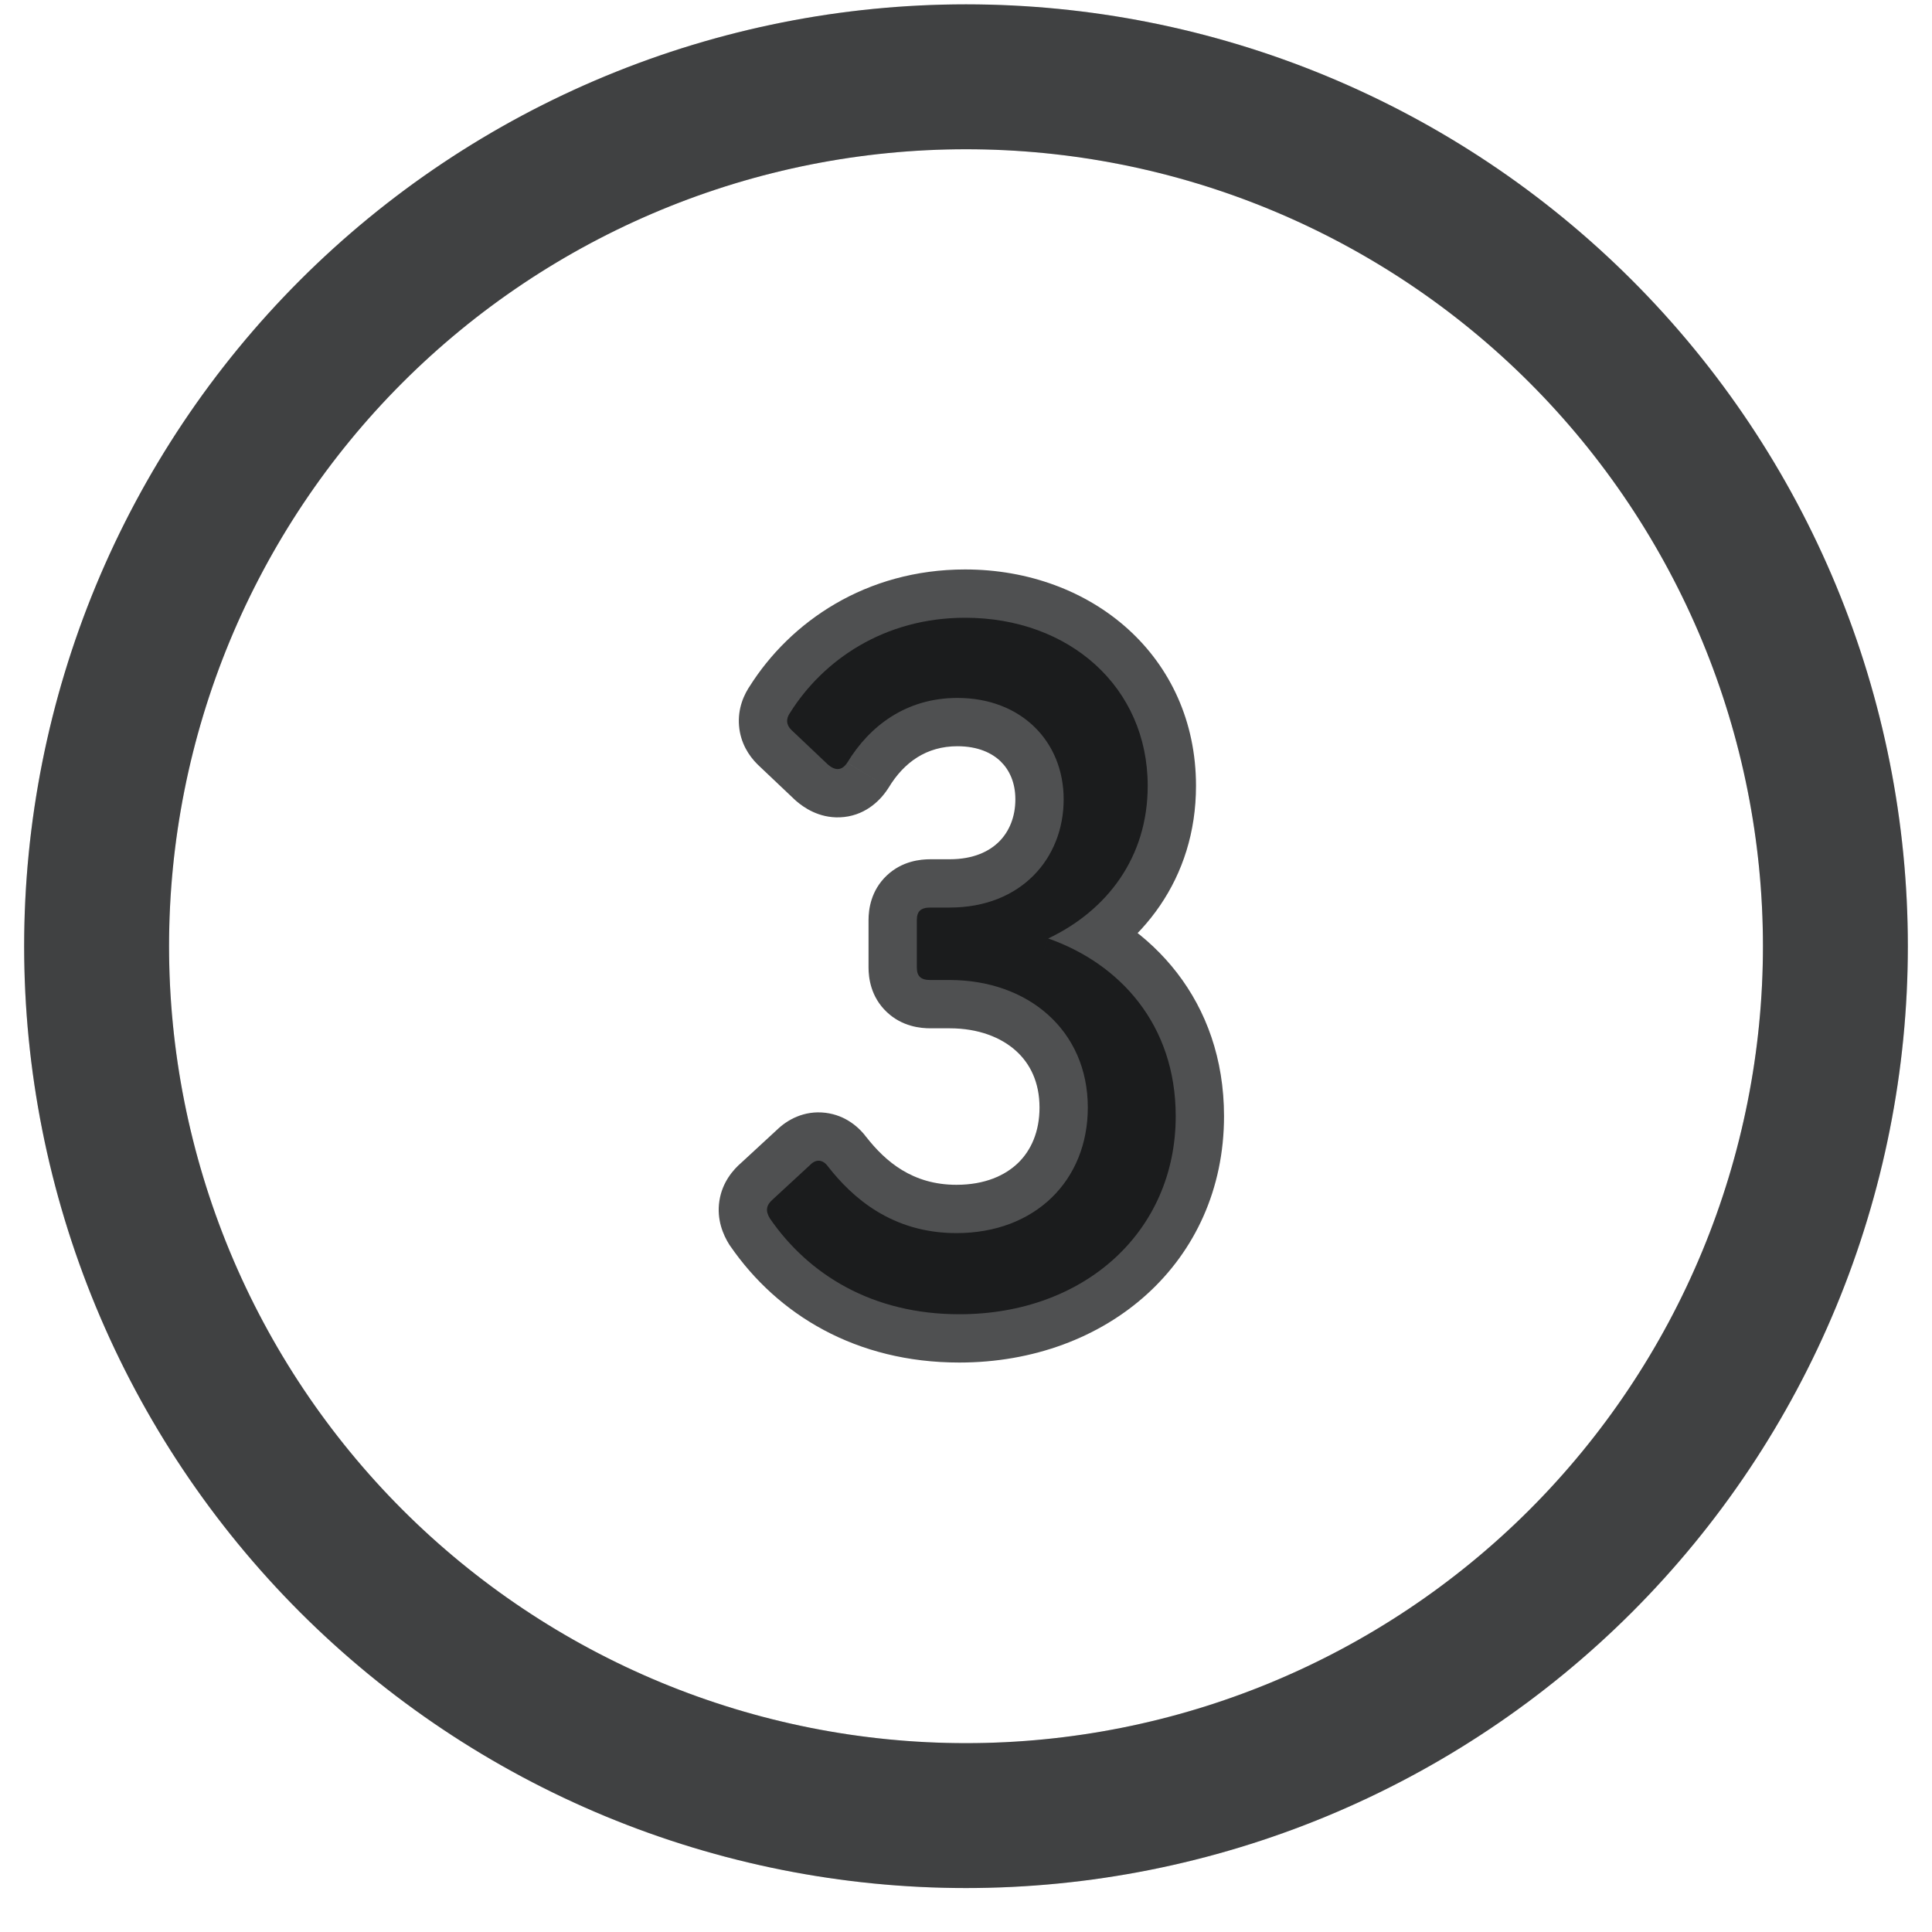 <svg width="40" height="40" viewBox="0 0 40 40" fill="none" xmlns="http://www.w3.org/2000/svg">
<circle cx="20" cy="19.59" r="18" stroke="black" stroke-opacity="0.2" stroke-width="3"/>
<path d="M20 1.59C22.364 1.59 24.704 2.055 26.888 2.96C29.072 3.865 31.056 5.19 32.728 6.862C34.399 8.533 35.725 10.518 36.63 12.701C37.534 14.885 38 17.226 38 19.59C38 21.954 37.534 24.294 36.63 26.478C35.725 28.662 34.399 30.646 32.728 32.318C31.056 33.989 29.072 35.315 26.888 36.22C24.704 37.124 22.364 37.59 20 37.59C17.636 37.59 15.296 37.124 13.112 36.22C10.928 35.315 8.944 33.989 7.272 32.318C5.601 30.646 4.275 28.662 3.37 26.478C2.466 24.294 2 21.954 2 19.59C2 17.226 2.466 14.885 3.37 12.701C4.275 10.518 5.601 8.533 7.272 6.862C8.944 5.19 10.928 3.865 13.112 2.96C15.296 2.055 17.636 1.59 20 1.59L20 1.59Z" stroke="#050708" stroke-opacity="0.7" stroke-width="3" stroke-linecap="round"/>
<path d="M19.862 27.21C18.062 27.21 16.742 26.39 15.942 25.23C15.842 25.07 15.862 24.95 16.002 24.83L16.782 24.11C16.902 23.99 17.042 24.01 17.142 24.15C17.642 24.79 18.462 25.53 19.802 25.53C21.442 25.53 22.522 24.43 22.522 22.93C22.522 21.33 21.282 20.29 19.662 20.29H19.262C19.062 20.29 18.982 20.21 18.982 20.03V19.05C18.982 18.87 19.062 18.79 19.262 18.79H19.662C21.142 18.79 22.022 17.77 22.022 16.55C22.022 15.35 21.142 14.45 19.822 14.45C18.762 14.45 18.002 15.03 17.542 15.79C17.422 15.97 17.282 15.95 17.142 15.83L16.382 15.11C16.282 15.01 16.262 14.89 16.362 14.75C17.042 13.67 18.302 12.79 19.982 12.79C22.142 12.79 23.762 14.23 23.762 16.27C23.762 17.75 22.922 18.85 21.702 19.43C23.182 19.95 24.342 21.21 24.342 23.11C24.342 25.49 22.462 27.21 19.862 27.21Z" fill="#050708" fill-opacity="0.7"/>
<path d="M15.942 25.23L15.094 25.76L15.106 25.779L15.119 25.797L15.942 25.23ZM16.002 24.83L16.653 25.589L16.667 25.577L16.68 25.564L16.002 24.83ZM16.782 24.11L17.46 24.845L17.475 24.831L17.489 24.817L16.782 24.11ZM17.142 24.15L16.328 24.731L16.341 24.748L16.354 24.765L17.142 24.15ZM17.542 15.79L18.374 16.344L18.386 16.326L18.398 16.308L17.542 15.79ZM17.142 15.83L16.454 16.556L16.473 16.573L16.491 16.589L17.142 15.83ZM16.382 15.11L15.675 15.817L15.685 15.826L15.694 15.836L16.382 15.11ZM16.362 14.75L17.176 15.331L17.193 15.307L17.208 15.283L16.362 14.75ZM21.702 19.43L21.273 18.527L19.081 19.569L21.371 20.373L21.702 19.43ZM19.862 26.21C18.402 26.21 17.385 25.56 16.765 24.662L15.119 25.797C16.099 27.219 17.723 28.21 19.862 28.21V26.21ZM16.79 24.7C16.809 24.73 16.911 24.905 16.871 25.167C16.83 25.428 16.68 25.566 16.653 25.589L15.351 24.07C15.184 24.214 14.954 24.471 14.894 24.863C14.834 25.254 14.976 25.57 15.094 25.76L16.79 24.7ZM16.68 25.564L17.46 24.845L16.104 23.375L15.324 24.095L16.68 25.564ZM17.489 24.817C17.39 24.916 17.166 25.063 16.851 25.025C16.553 24.989 16.387 24.813 16.328 24.731L17.956 23.569C17.797 23.346 17.512 23.09 17.089 23.039C16.648 22.986 16.294 23.184 16.075 23.403L17.489 24.817ZM16.354 24.765C16.95 25.529 18.029 26.53 19.802 26.53V24.53C18.895 24.53 18.334 24.051 17.93 23.534L16.354 24.765ZM19.802 26.53C20.851 26.53 21.791 26.174 22.475 25.509C23.159 24.843 23.522 23.927 23.522 22.93H21.522C21.522 23.433 21.346 23.817 21.08 24.076C20.813 24.335 20.394 24.53 19.802 24.53V26.53ZM23.522 22.93C23.522 21.855 23.098 20.921 22.368 20.265C21.647 19.619 20.684 19.29 19.662 19.29V21.29C20.261 21.29 20.727 21.48 21.032 21.754C21.326 22.018 21.522 22.405 21.522 22.93H23.522ZM19.662 19.29H19.262V21.29H19.662V19.29ZM19.262 19.29C19.262 19.29 19.505 19.284 19.734 19.5C19.977 19.73 19.982 19.995 19.982 20.03H17.982C17.982 20.244 18.027 20.64 18.361 20.954C18.68 21.256 19.062 21.29 19.262 21.29V19.29ZM19.982 20.03V19.05H17.982V20.03H19.982ZM19.982 19.05C19.982 19.084 19.977 19.35 19.734 19.579C19.505 19.796 19.262 19.79 19.262 19.79V17.79C19.062 17.79 18.68 17.824 18.361 18.125C18.027 18.44 17.982 18.835 17.982 19.05H19.982ZM19.262 19.79H19.662V17.79H19.262V19.79ZM19.662 19.79C20.641 19.79 21.495 19.447 22.107 18.832C22.712 18.223 23.022 17.402 23.022 16.55H21.022C21.022 16.917 20.892 17.217 20.688 17.422C20.489 17.622 20.163 17.79 19.662 17.79V19.79ZM23.022 16.55C23.022 15.698 22.706 14.909 22.115 14.333C21.524 13.758 20.715 13.45 19.822 13.45V15.45C20.249 15.45 20.54 15.591 20.719 15.766C20.898 15.941 21.022 16.201 21.022 16.55H23.022ZM19.822 13.45C18.339 13.45 17.286 14.281 16.687 15.272L18.398 16.308C18.718 15.778 19.185 15.45 19.822 15.45V13.45ZM16.71 15.235C16.756 15.166 16.948 14.936 17.313 14.923C17.616 14.912 17.788 15.066 17.793 15.07L16.491 16.589C16.637 16.714 16.949 16.938 17.387 16.922C17.886 16.903 18.208 16.594 18.374 16.344L16.71 15.235ZM17.83 15.104L17.07 14.384L15.694 15.836L16.454 16.556L17.83 15.104ZM17.089 14.403C17.156 14.469 17.274 14.623 17.294 14.862C17.314 15.101 17.222 15.267 17.176 15.331L15.549 14.168C15.402 14.373 15.271 14.669 15.301 15.028C15.331 15.386 15.508 15.65 15.675 15.817L17.089 14.403ZM17.208 15.283C17.724 14.463 18.68 13.79 19.982 13.79V11.79C17.925 11.79 16.36 12.876 15.516 14.217L17.208 15.283ZM19.982 13.79C21.68 13.79 22.762 14.868 22.762 16.27H24.762C24.762 13.592 22.605 11.79 19.982 11.79V13.79ZM22.762 16.27C22.762 17.311 22.194 18.088 21.273 18.527L22.131 20.333C23.65 19.611 24.762 18.188 24.762 16.27H22.762ZM21.371 20.373C22.512 20.774 23.342 21.697 23.342 23.11H25.342C25.342 20.723 23.852 19.125 22.034 18.486L21.371 20.373ZM23.342 23.11C23.342 24.856 21.995 26.21 19.862 26.21V28.21C22.929 28.21 25.342 26.124 25.342 23.11H23.342Z" fill="#050708" fill-opacity="0.7"/>
</svg>
